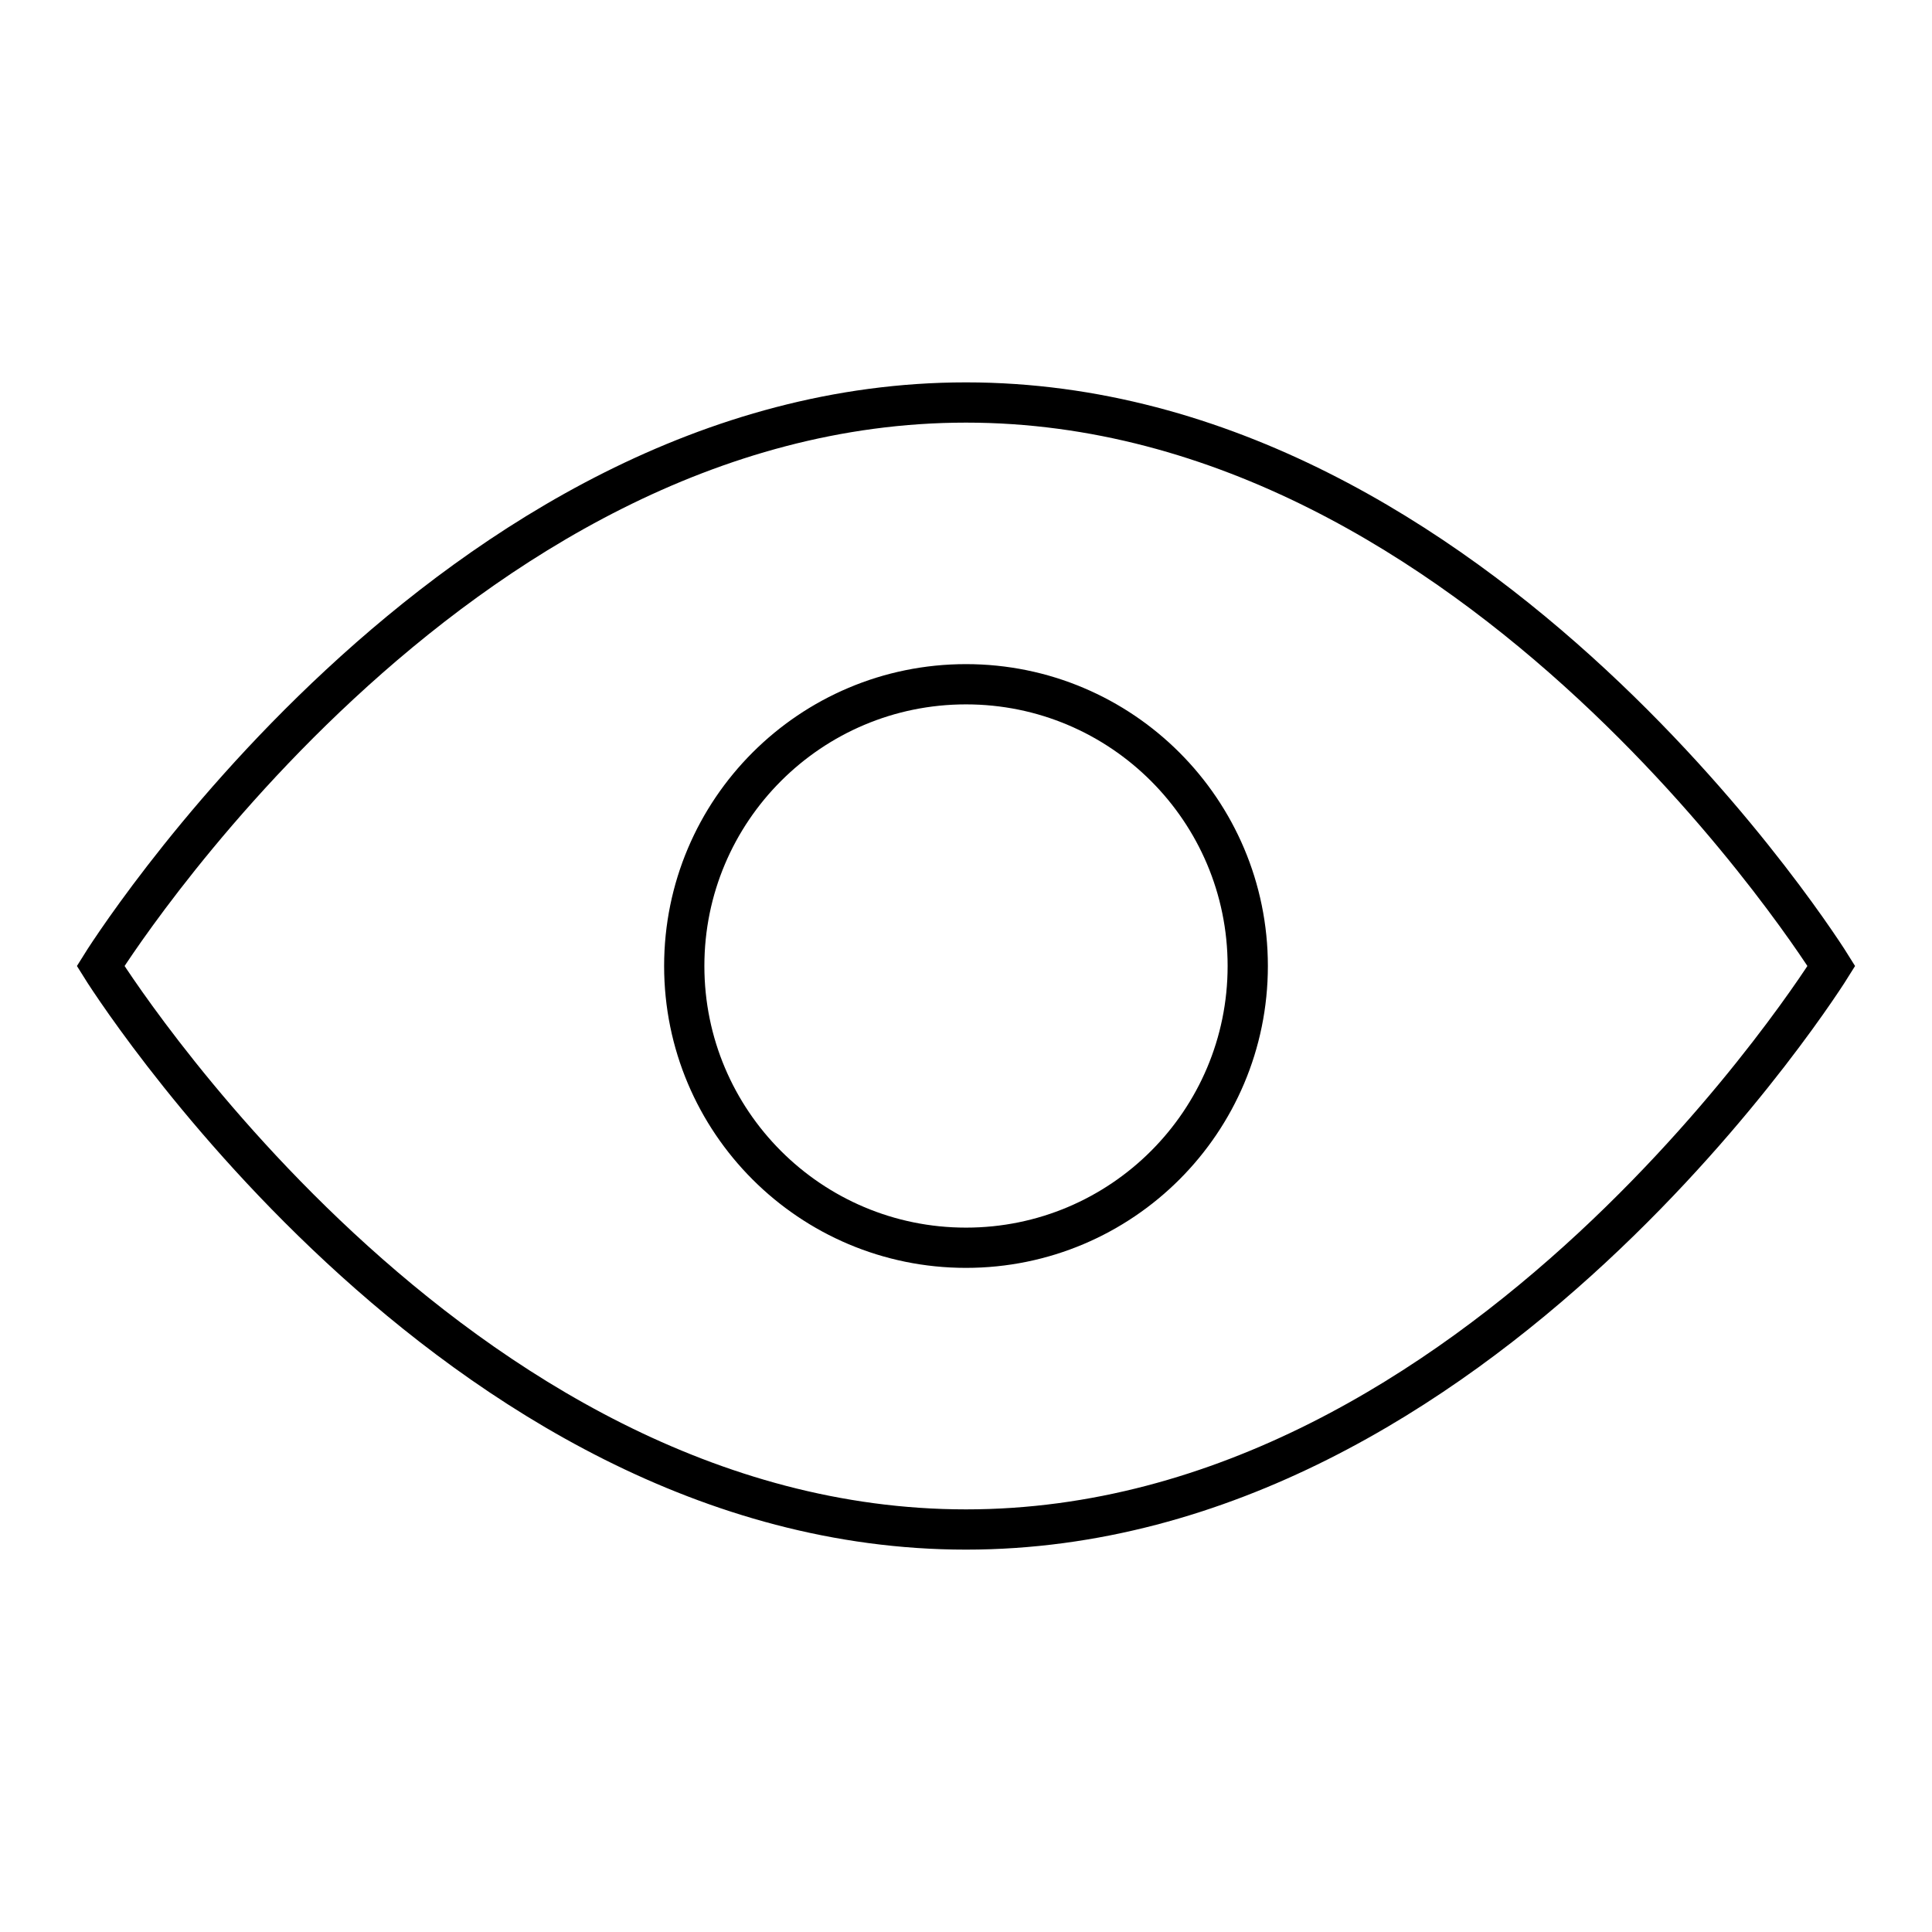 <?xml version="1.0" encoding="UTF-8"?>
<svg width="48px" height="48px" viewBox="0 0 48 48" version="1.1" xmlns="http://www.w3.org/2000/svg" xmlns:xlink="http://www.w3.org/1999/xlink">
    <!-- Generator: Sketch 41.2 (35397) - http://www.bohemiancoding.com/sketch -->
    <title>eye-line</title>
    <desc>Created with Sketch.</desc>
    <defs></defs>
    <g id="line" stroke="none" stroke-width="1" fill="none" fill-rule="evenodd">
        <g id="eye-line" stroke="#000000">
            <path d="M24,10 C11.191,10 2.5,24 2.5,24 C2.5,24 11.191,38 24,38 C36.809,38 45.5,24 45.5,24 C45.5,24 36.809,10 24,10 Z" id="Combined-Shape"></path>
            <circle id="Oval" cx="24" cy="24" r="7"></circle>
        </g>
    </g>
</svg>
